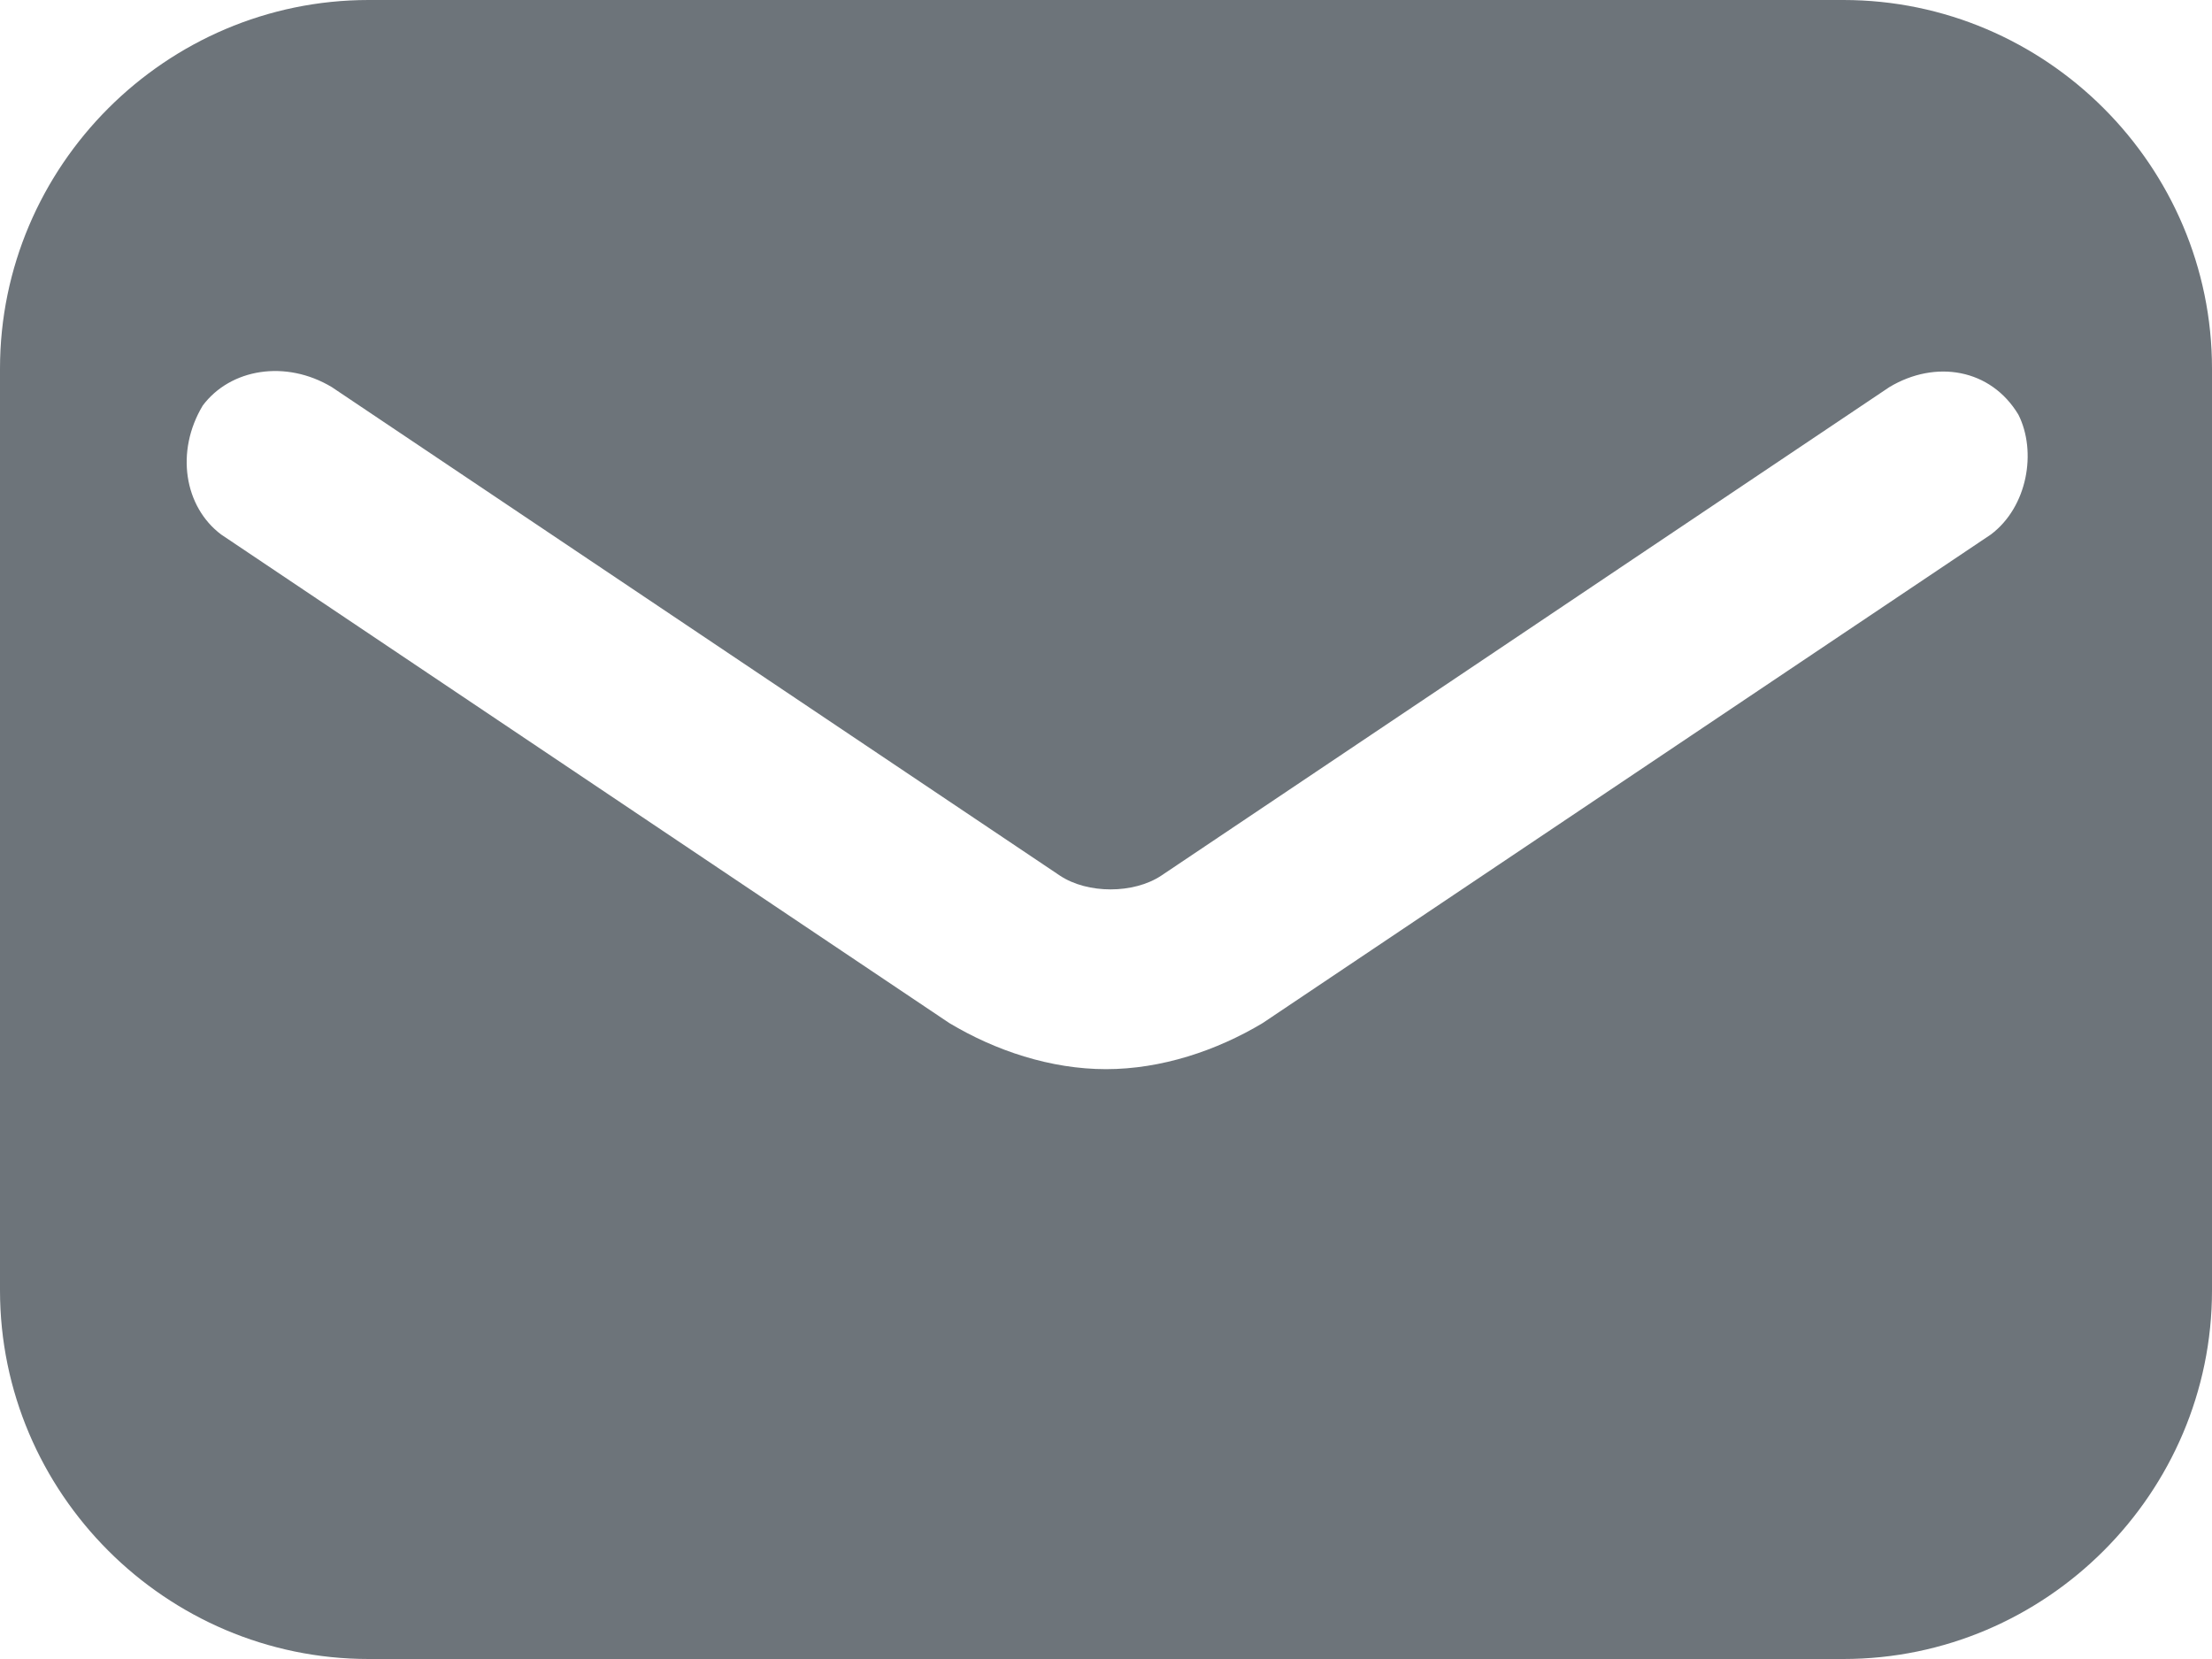<svg width="32" height="24" viewBox="0 0 32 24" fill="none" xmlns="http://www.w3.org/2000/svg" xmlns:xlink="http://www.w3.org/1999/xlink">
<path d="M26.667,0L5.333,0C2.4,0 0,2.4 0,5.333L0,18.667C0,21.6 2.4,24 5.333,24L26.667,24C29.6,24 32,21.6 32,18.667L32,5.333C32,2.4 29.6,0 26.667,0ZM28.8,7.733L18.267,14.8C17.6,15.2 16.8,15.467 16,15.467C15.2,15.467 14.4,15.2 13.733,14.8L3.2,7.733C2.667,7.333 2.533,6.533 2.933,5.867C3.333,5.333 4.133,5.2 4.8,5.6L15.333,12.667C15.733,12.933 16.4,12.933 16.8,12.667L27.333,5.6C28,5.2 28.8,5.333 29.2,6C29.467,6.533 29.333,7.333 28.8,7.733Z" fill="#6D747A"/>
</svg>
